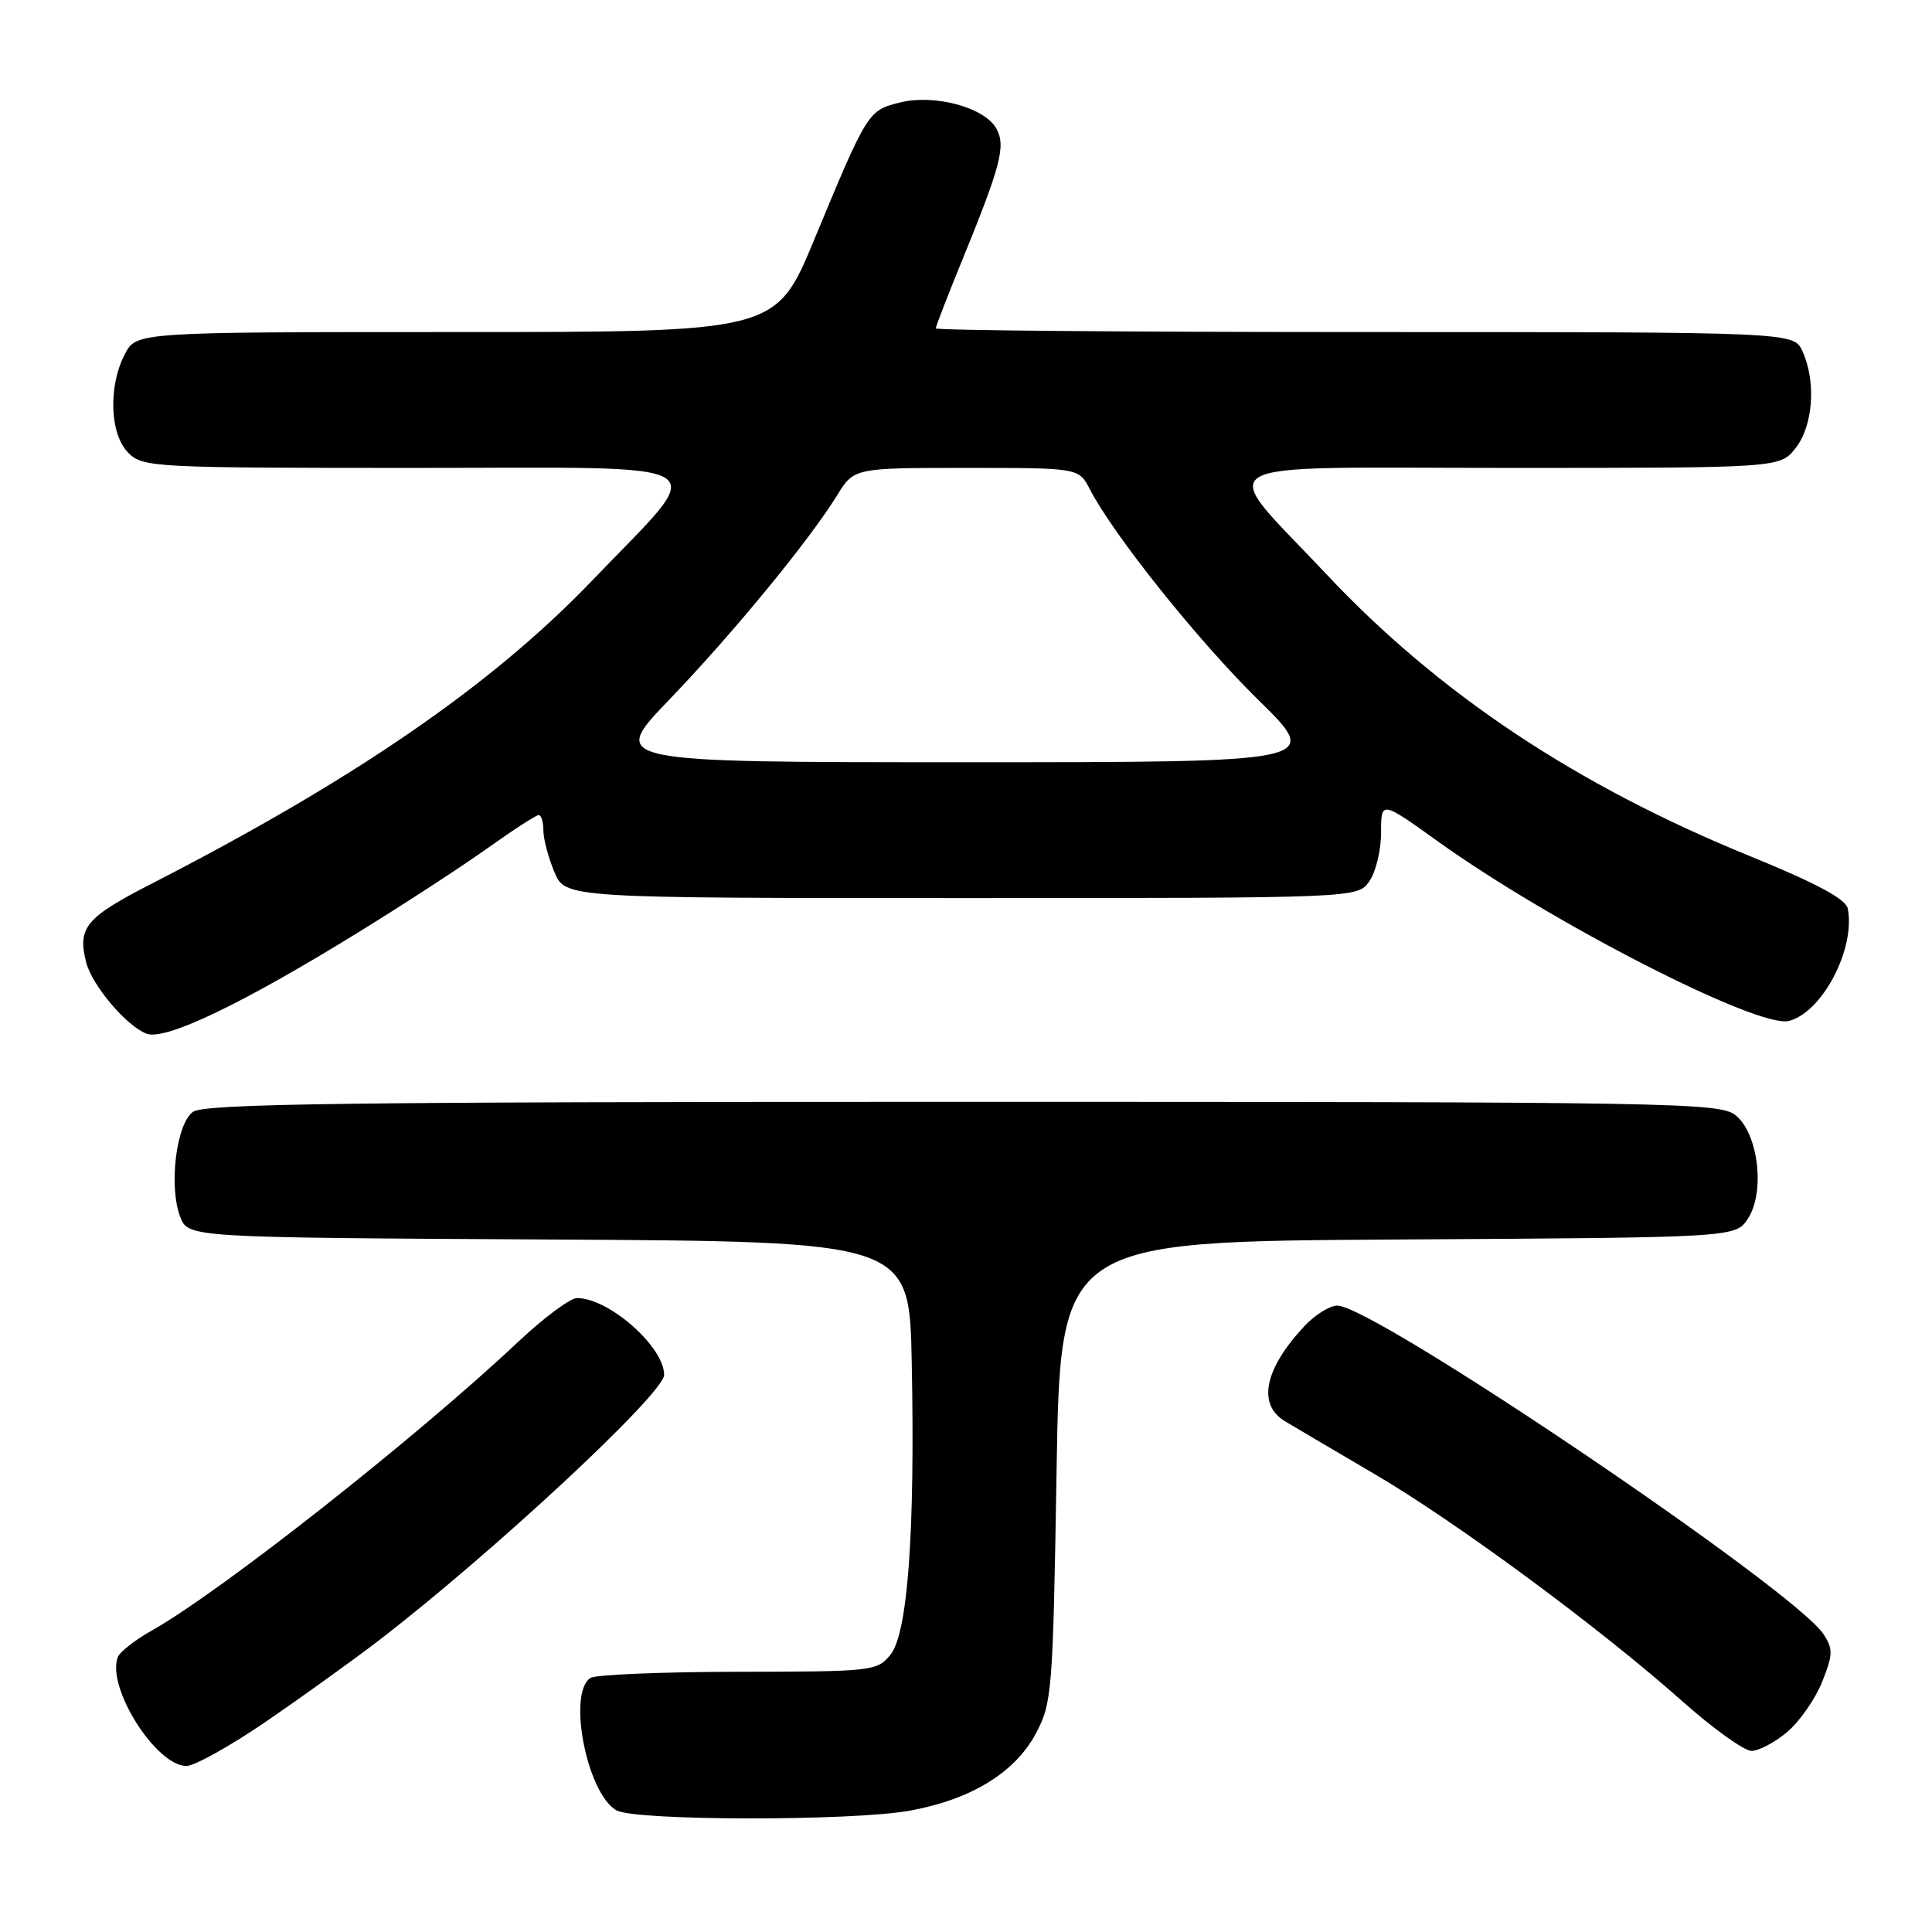 <?xml version="1.0" encoding="UTF-8" standalone="no"?>
<!DOCTYPE svg PUBLIC "-//W3C//DTD SVG 1.1//EN" "http://www.w3.org/Graphics/SVG/1.1/DTD/svg11.dtd" >
<svg xmlns="http://www.w3.org/2000/svg" xmlns:xlink="http://www.w3.org/1999/xlink" version="1.1" viewBox="0 0 256 256">
 <g >
 <path fill="currentColor"
d=" M 120.57 239.92 C 128.66 238.45 134.48 234.89 137.25 229.71 C 139.40 225.68 139.52 224.21 140.00 195.00 C 140.50 164.50 140.50 164.50 185.23 164.24 C 229.97 163.98 229.97 163.98 231.61 161.47 C 233.91 157.96 232.99 150.22 229.99 147.79 C 227.90 146.10 222.36 146.00 127.58 146.00 C 45.71 146.00 27.05 146.24 25.56 147.33 C 23.34 148.95 22.34 157.25 23.88 161.24 C 24.94 163.98 24.94 163.98 72.72 164.24 C 120.50 164.50 120.50 164.50 120.81 180.50 C 121.26 203.06 120.28 216.43 117.99 219.26 C 116.22 221.43 115.61 221.50 97.83 221.52 C 87.75 221.53 78.94 221.90 78.25 222.33 C 75.16 224.28 77.75 237.60 81.66 239.87 C 84.09 241.28 112.85 241.32 120.57 239.92 Z  M 35.16 228.18 C 39.85 224.97 46.57 220.14 50.10 217.44 C 65.23 205.82 88.00 184.64 88.00 182.18 C 88.00 178.45 80.68 172.00 76.46 172.00 C 75.56 172.00 72.05 174.61 68.66 177.80 C 55.22 190.45 29.22 210.94 20.07 216.08 C 17.88 217.31 15.87 218.89 15.61 219.58 C 14.08 223.57 20.67 234.00 24.71 234.00 C 25.76 234.00 30.47 231.38 35.16 228.18 Z  M 236.81 229.50 C 238.44 228.13 240.52 225.15 241.43 222.89 C 242.89 219.24 242.91 218.51 241.61 216.52 C 237.77 210.67 182.03 173.00 177.20 173.00 C 176.19 173.00 174.22 174.24 172.81 175.75 C 167.54 181.40 166.58 186.10 170.25 188.31 C 171.49 189.06 176.78 192.18 182.02 195.25 C 192.86 201.59 211.97 215.69 222.90 225.41 C 226.98 229.04 231.11 232.00 232.08 232.00 C 233.05 232.00 235.18 230.88 236.81 229.50 Z  M 47.90 123.28 C 53.73 119.68 61.26 114.77 64.63 112.37 C 68.00 109.97 71.03 108.00 71.38 108.00 C 71.72 108.00 72.00 108.91 72.00 110.03 C 72.00 111.15 72.65 113.62 73.45 115.53 C 74.90 119.00 74.90 119.00 127.39 119.00 C 179.89 119.00 179.89 119.00 181.44 116.78 C 182.30 115.56 183.00 112.65 183.00 110.32 C 183.00 106.09 183.00 106.09 190.50 111.47 C 205.61 122.31 233.03 136.33 237.05 135.28 C 241.48 134.12 245.87 125.73 244.84 120.39 C 244.59 119.13 240.72 117.05 231.88 113.44 C 208.90 104.08 190.67 91.95 175.79 76.12 C 161.11 60.51 158.56 62.00 199.86 62.00 C 235.85 62.00 235.85 62.00 237.93 59.37 C 240.26 56.40 240.67 50.57 238.84 46.55 C 237.68 44.00 237.68 44.00 180.84 44.00 C 149.58 44.00 124.00 43.78 124.00 43.51 C 124.00 43.24 125.52 39.31 127.38 34.76 C 132.60 21.99 133.29 19.40 132.05 17.08 C 130.53 14.25 123.87 12.43 119.25 13.58 C 115.01 14.64 114.95 14.74 107.89 31.75 C 102.81 44.00 102.81 44.00 60.43 44.00 C 18.05 44.00 18.05 44.00 16.53 46.95 C 14.32 51.21 14.55 57.55 17.00 60.00 C 18.93 61.93 20.33 62.00 55.07 62.00 C 96.39 62.00 94.13 60.57 78.52 76.87 C 65.20 90.77 47.06 103.26 20.00 117.14 C 11.35 121.58 10.26 122.90 11.41 127.50 C 12.18 130.55 16.76 135.97 19.42 136.97 C 21.94 137.91 32.19 132.99 47.90 123.28 Z  M 88.68 92.71 C 97.17 83.87 107.17 71.69 110.90 65.67 C 113.16 62.00 113.16 62.00 128.06 62.00 C 142.95 62.00 142.95 62.00 144.41 64.83 C 147.56 70.91 158.74 84.90 166.74 92.75 C 175.15 101.00 175.15 101.00 127.93 101.00 C 80.72 101.00 80.72 101.00 88.68 92.71 Z "/>
</g>
</svg>